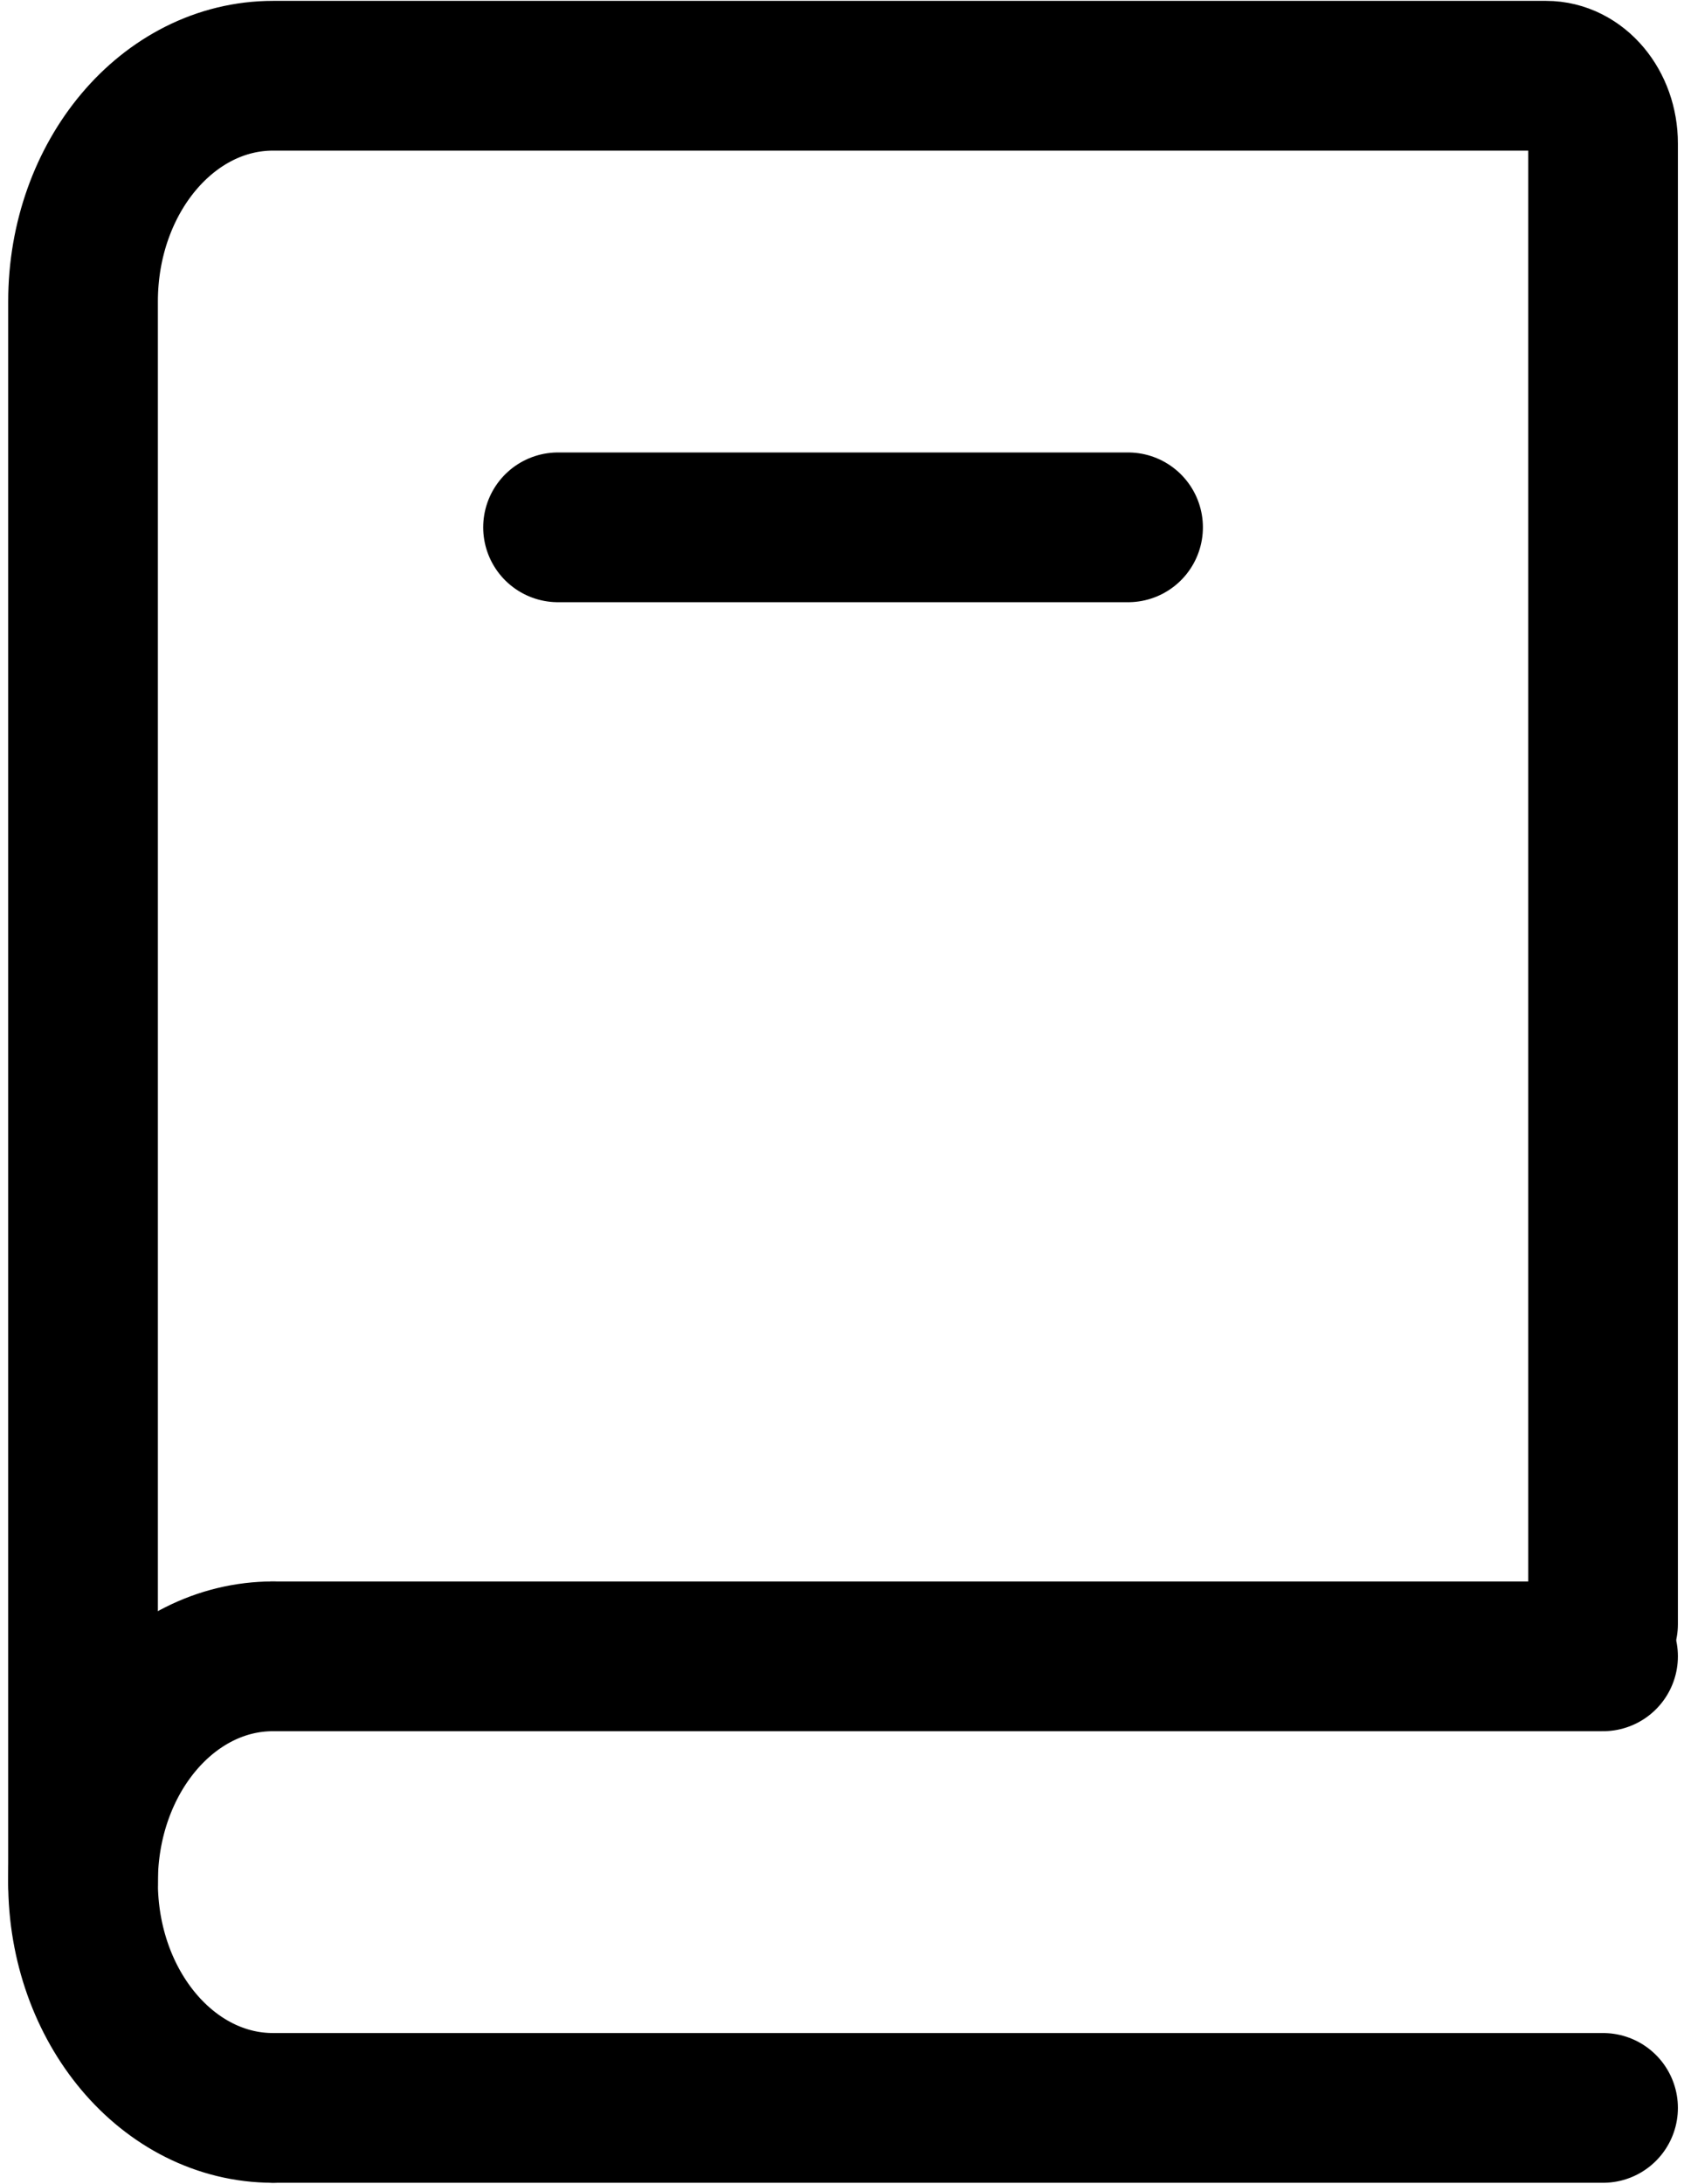 <svg width="135" height="175" viewBox="0 0 135 175" fill="none" xmlns="http://www.w3.org/2000/svg">
<path d="M6.657 150.822V24.164C6.657 14.171 13.476 6.07 21.888 6.07H123.942C126.466 6.07 128.511 8.501 128.511 11.498V130.144" stroke="black" stroke-width="12" stroke-linecap="round"/>
<path d="M21.888 132.729H128.511" stroke="black" stroke-width="12" stroke-linecap="round"/>
<path d="M21.888 168.917H128.511" stroke="black" stroke-width="12" stroke-linecap="round"/>
<path d="M21.888 168.917C13.476 168.917 6.656 160.816 6.656 150.823C6.656 140.829 13.476 132.729 21.888 132.729" stroke="black" stroke-width="12" stroke-linecap="round" stroke-linejoin="round"/>
<path d="M44.736 42.258H90.432" stroke="black" stroke-width="12" stroke-linecap="round"/>
</svg>
